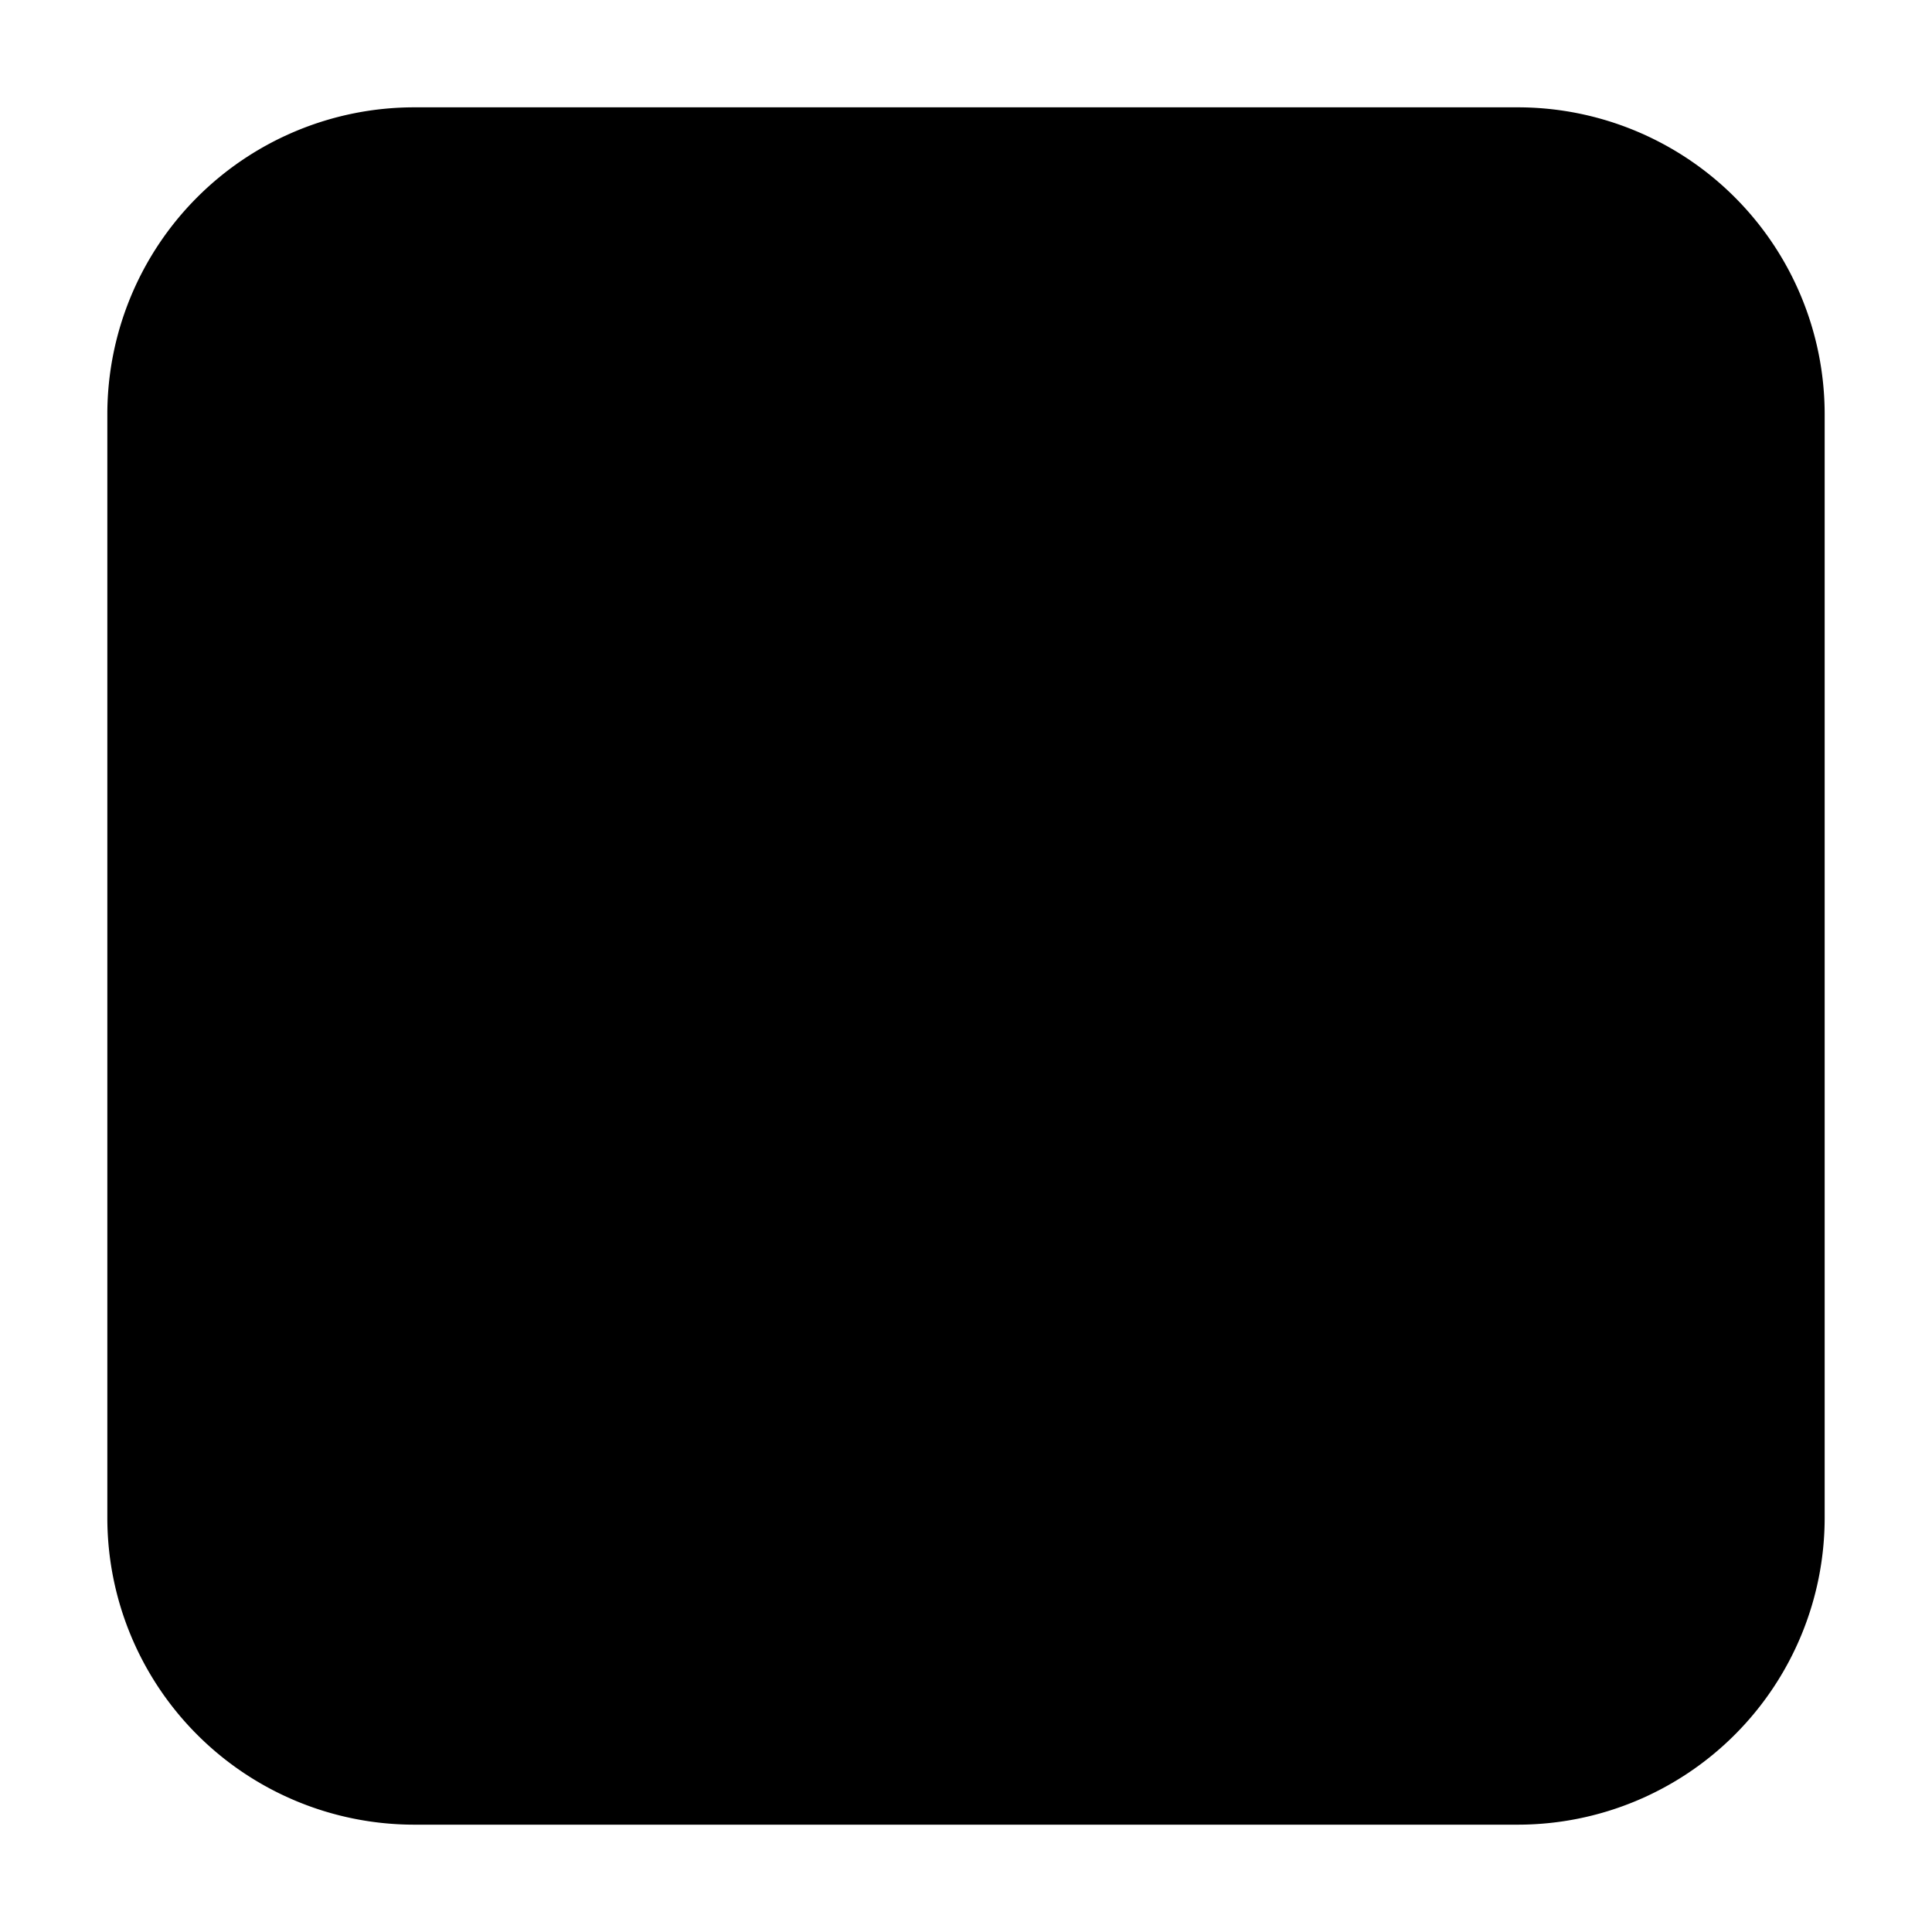 <svg xmlns="http://www.w3.org/2000/svg" viewBox="0 0 18 18"><path clip-rule="evenodd" d="M3.857 17A2.86 2.86 0 011 14.143V3.857A2.86 2.86 0 013.857 1h10.286A2.86 2.86 0 0117 3.857v10.286A2.86 2.86 0 0114.143 17H3.857z" fill="currentColor" fill-rule="evenodd" stroke="none"></path></svg>